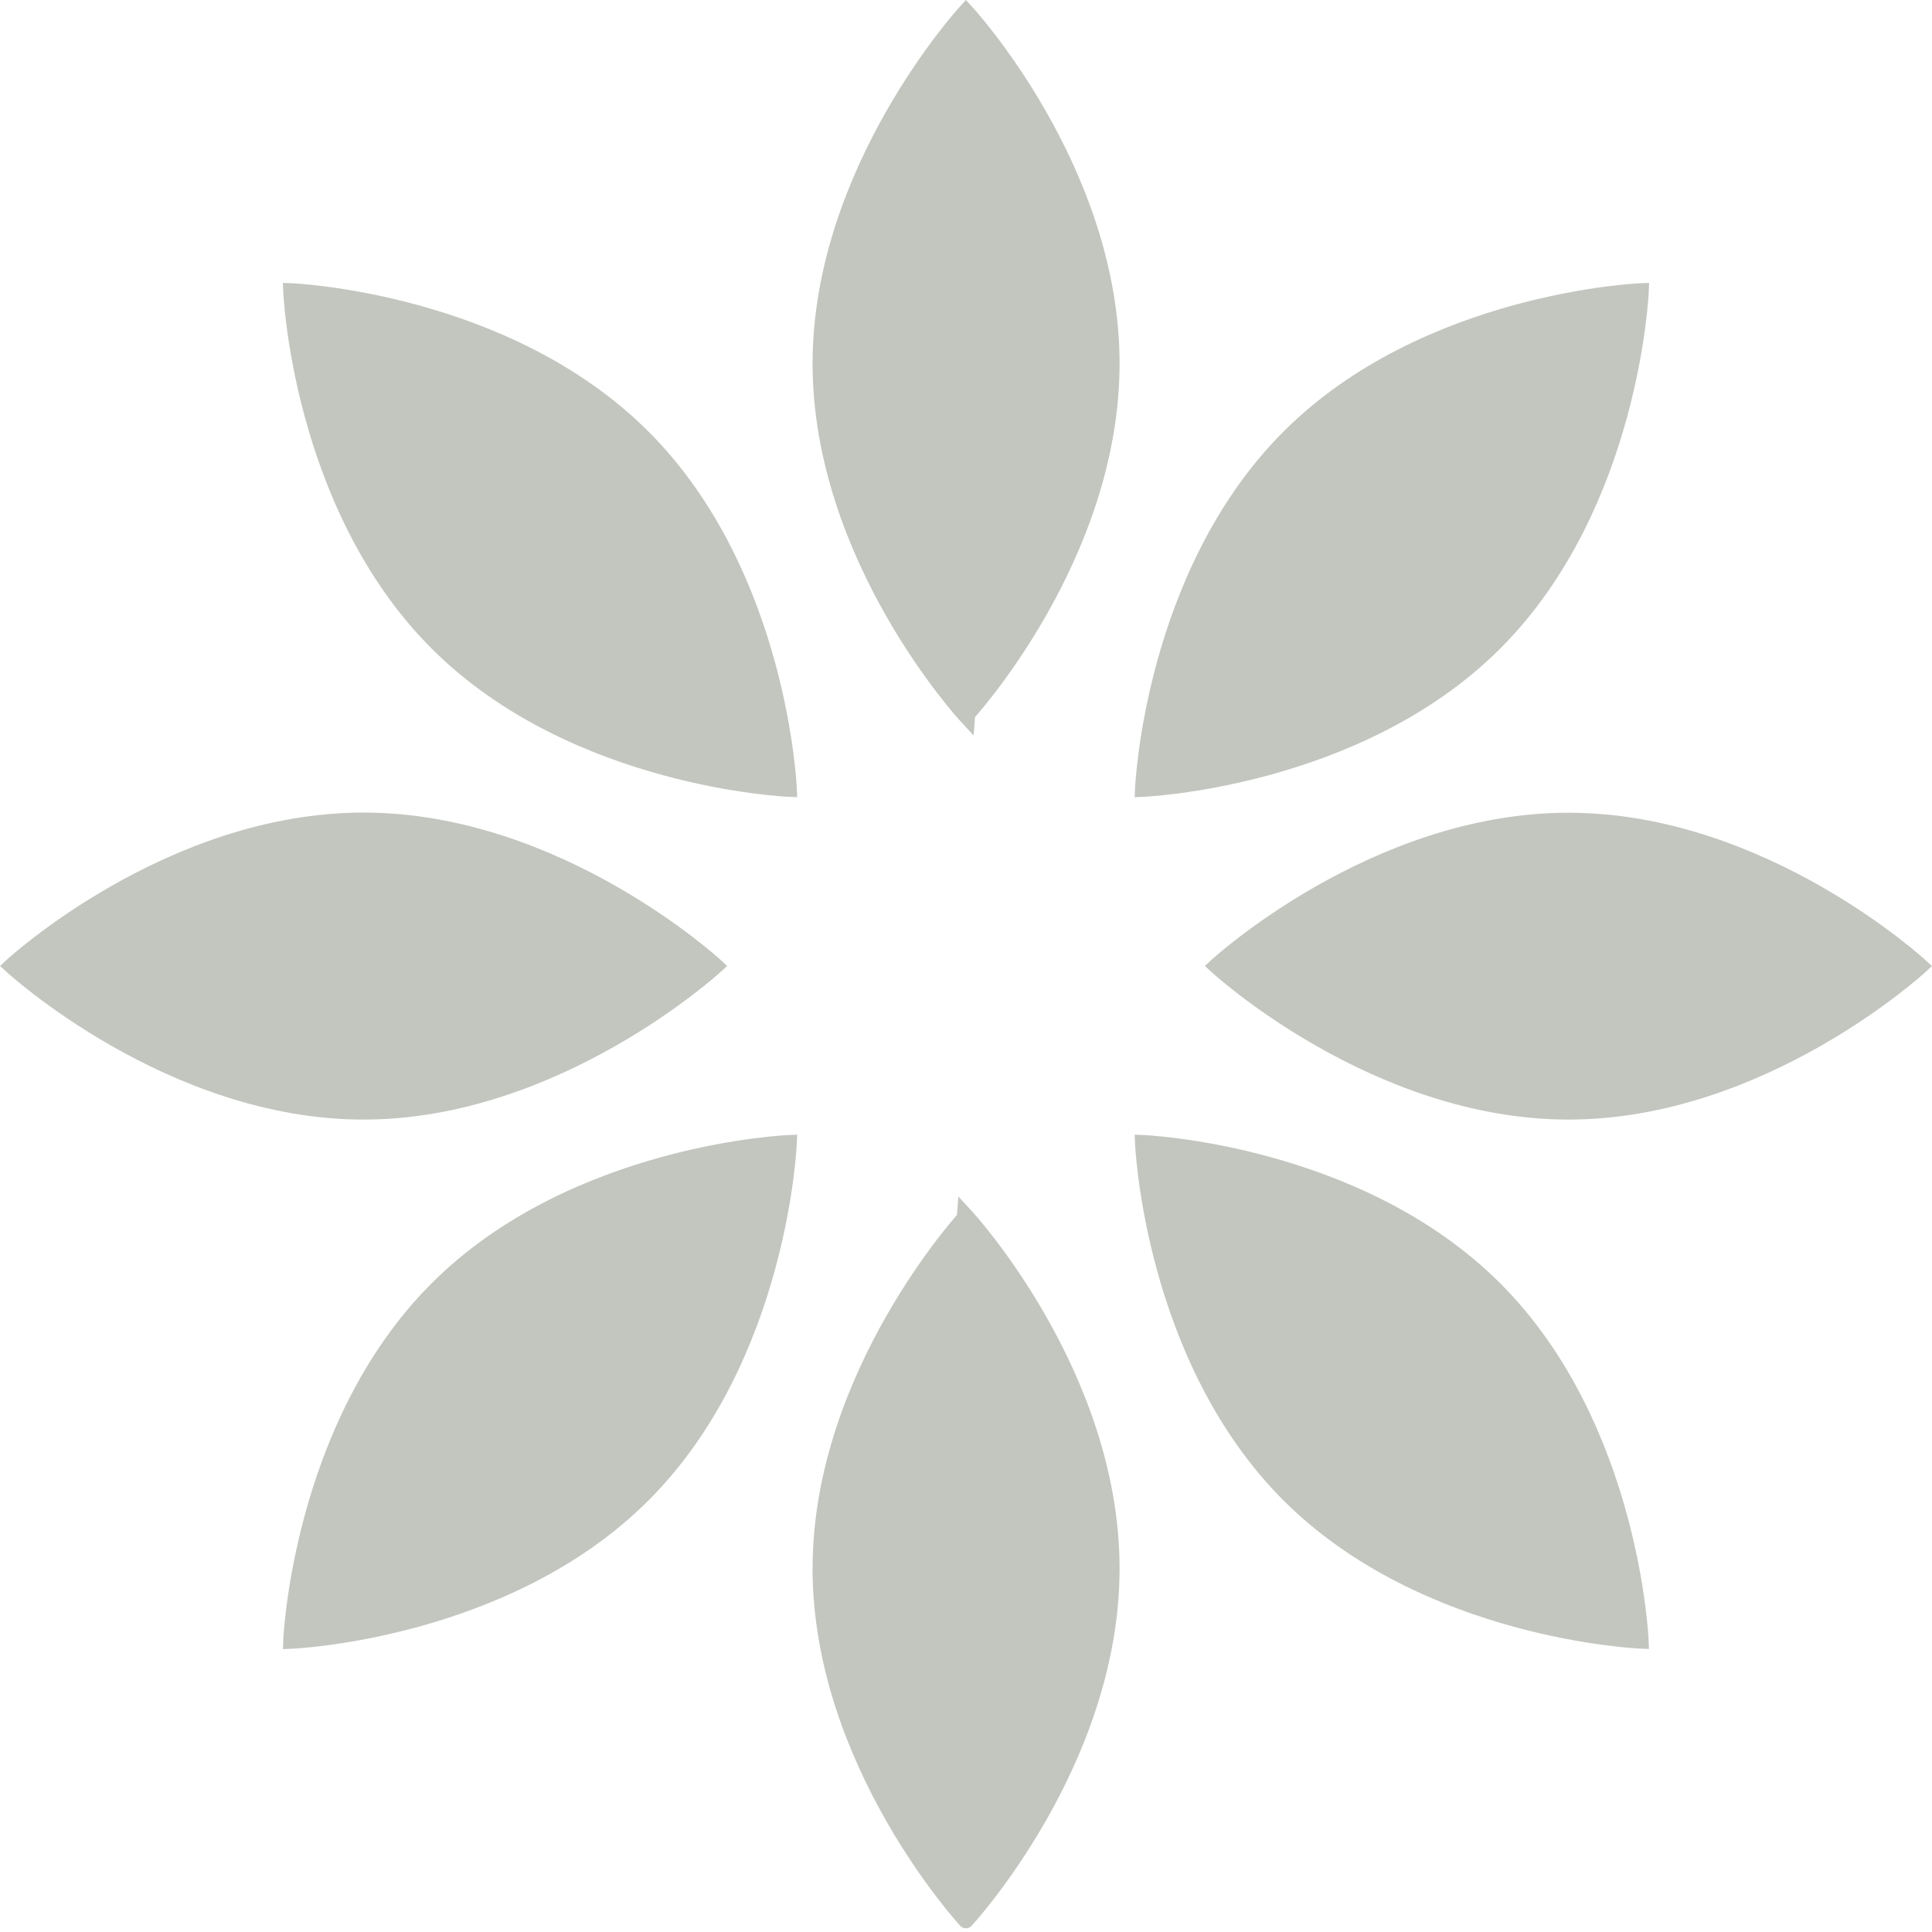 <svg xmlns="http://www.w3.org/2000/svg" viewBox="0 0 125.11 125.11"><defs><style>.cls-1{fill:#c2c6bf;stroke:#c2c6bf;stroke-miterlimit:10;}</style></defs><g id="Слой_2" data-name="Слой 2"><g id="Слой_1-2" data-name="Слой 1"><path class="cls-1" d="M53.12,23.54c0,12.6,9.43,22.81,9.43,22.81S72,36.14,72,23.54,62.55.74,62.55.74,53.12,11,53.12,23.54Z"/><path class="cls-1" d="M51.1,51.1s-.55-13.89-9.46-22.8-22.8-9.46-22.8-9.46.55,13.89,9.46,22.8S51.1,51.1,51.1,51.1Z"/><path class="cls-1" d="M46.35,62.55s-10.21-9.43-22.81-9.43S.74,62.55.74,62.55,11,72,23.54,72,46.35,62.55,46.35,62.55Z"/><path class="cls-1" d="M18.84,106.27s13.89-.55,22.8-9.46S51.1,74,51.1,74s-13.89.55-22.8,9.46S18.84,106.27,18.84,106.27Z"/><path class="cls-1" d="M53.12,101.57c0,12.59,9.43,22.8,9.43,22.8S72,114.16,72,101.57s-9.44-22.81-9.44-22.81S53.12,89,53.12,101.57Z"/><path class="cls-1" d="M74,74s.55,13.89,9.46,22.8,22.8,9.46,22.8,9.46-.55-13.89-9.46-22.8S74,74,74,74Z"/><path class="cls-1" d="M78.76,62.55S89,72,101.57,72s22.8-9.44,22.8-9.44-10.21-9.43-22.8-9.43S78.76,62.55,78.76,62.55Z"/><path class="cls-1" d="M106.27,18.84s-13.89.55-22.8,9.46S74,51.1,74,51.1s13.89-.55,22.8-9.46S106.27,18.84,106.27,18.84Z"/></g></g></svg>